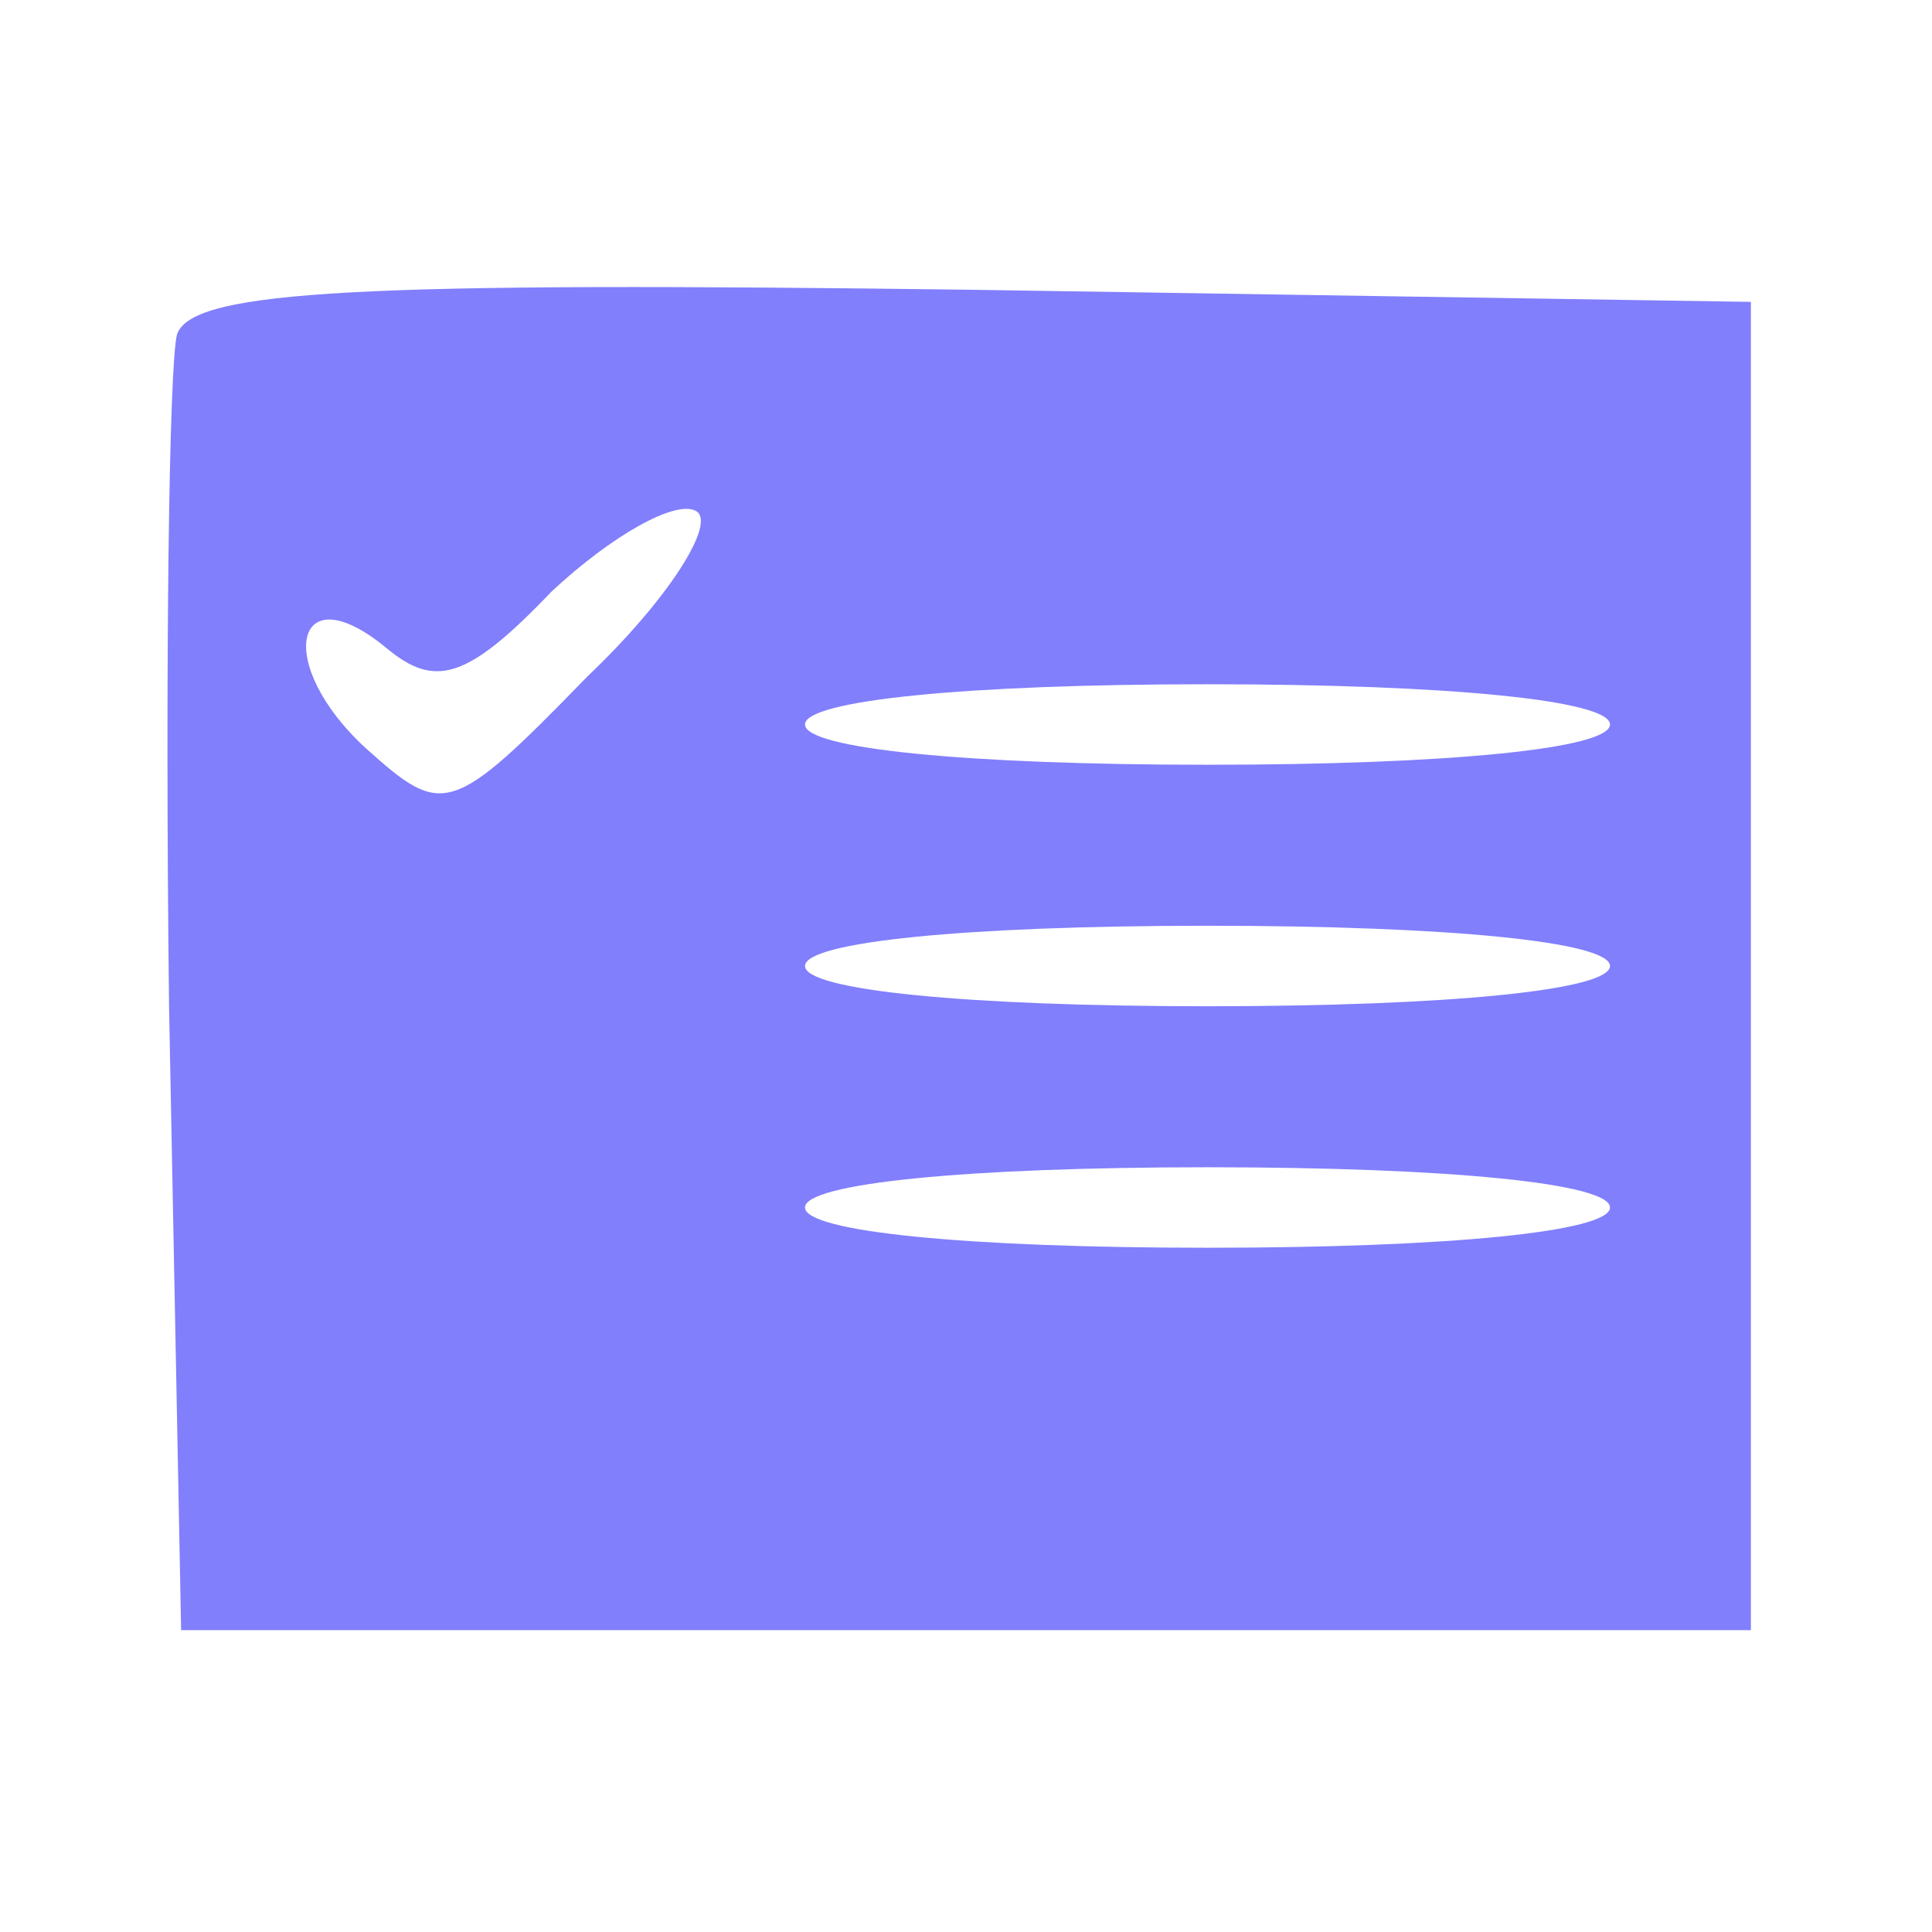 <?xml version="1.0" standalone="no"?>
<!DOCTYPE svg PUBLIC "-//W3C//DTD SVG 20010904//EN"
 "http://www.w3.org/TR/2001/REC-SVG-20010904/DTD/svg10.dtd">
<svg version="1.0" xmlns="http://www.w3.org/2000/svg"
 width="48pt" height="48pt" viewBox="0 0 48 48"
 preserveAspectRatio="xMidYMid meet">

<g transform="translate(0,48) scale(0.1,-0.1)"
fill="#817ffc" stroke="none">
<path d="M44 397 c-2 -7 -3 -82 -2 -167 l3 -155 195 0 195 0 0 165 0 165 -193
3 c-152 2 -194 0 -198 -11z m102 -85 c-34 -35 -36 -35 -55 -18 -23 21 -18 44
5 25 12 -10 20 -8 41 14 15 14 31 23 36 20 5 -3 -7 -22 -27 -41z m254 -12 c0
-6 -40 -10 -100 -10 -60 0 -100 4 -100 10 0 6 40 10 100 10 60 0 100 -4 100
-10z m0 -60 c0 -6 -40 -10 -100 -10 -60 0 -100 4 -100 10 0 6 40 10 100 10 60
0 100 -4 100 -10z m0 -60 c0 -6 -40 -10 -100 -10 -60 0 -100 4 -100 10 0 6 40
10 100 10 60 0 100 -4 100 -10z"/>
</g>
</svg>
